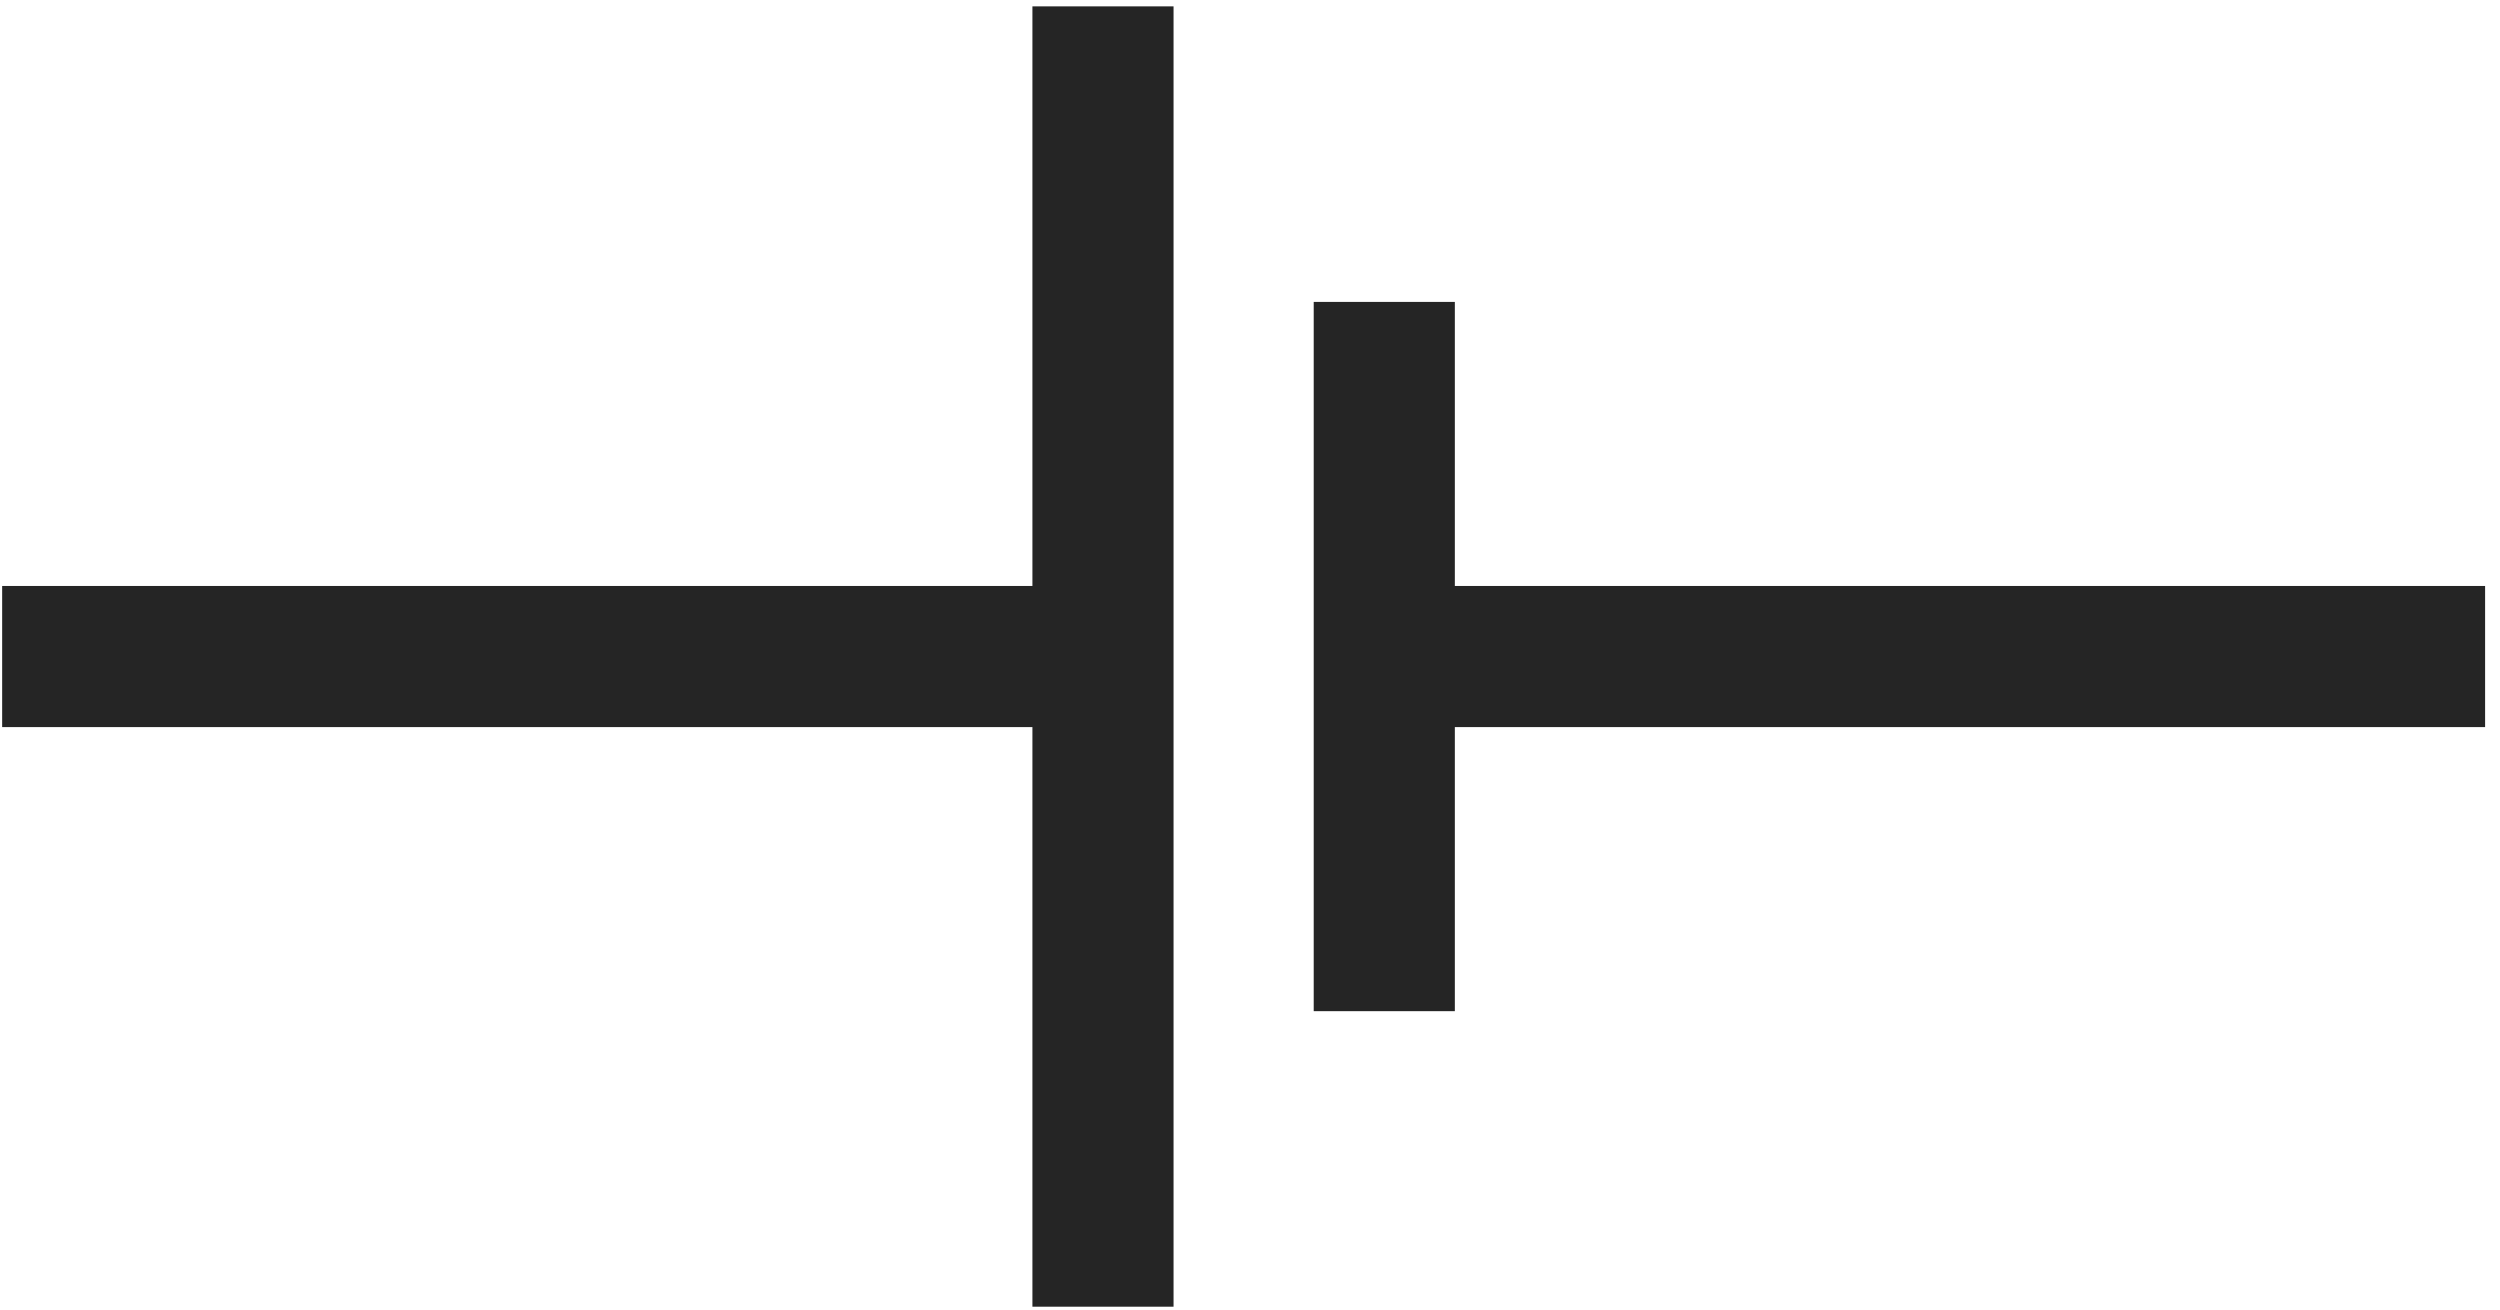 <svg width="124" height="65" viewBox="0 0 124 65" fill="none" xmlns="http://www.w3.org/2000/svg">
<path fill-rule="evenodd" clip-rule="evenodd" d="M51.208 64.812V36.064L0.107 36.064V29.064L51.208 29.064V0.316H58.208V64.812H51.208ZM72.16 36.064L123.261 36.064L123.261 29.064L72.16 29.064V14.975H65.16V50.154H72.16V36.064Z" fill="#252525"/>
</svg>
